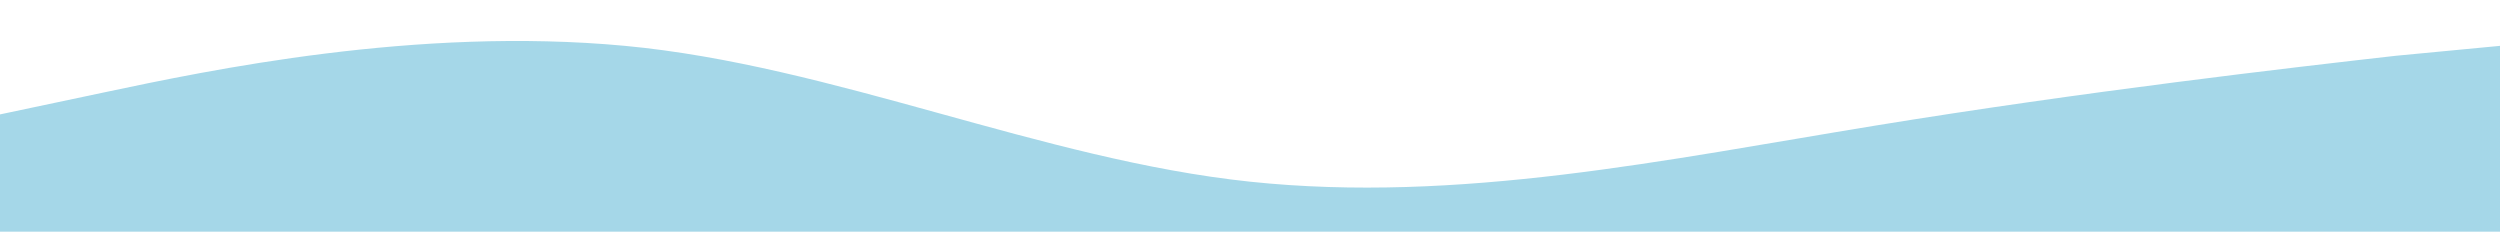 <svg width="2115" height="196" viewBox="0 0 2115 196" fill="none" xmlns="http://www.w3.org/2000/svg">
<path fill-rule="evenodd" clip-rule="evenodd" d="M0 96.79L88.125 78.157C176.25 59.525 352.5 22.26 528.75 38.795C705 55.33 881.25 135.073 1057.5 153.705C1233.75 172.337 1410 135.073 1586.25 106.297C1762.5 77.52 1938.75 57.173 2026.88 47.185L2115 38.795V196H2026.88C1938.75 196 1762.5 196 1586.25 196C1410 196 1233.75 196 1057.5 196C881.25 196 705 196 528.75 196C352.5 196 176.25 196 88.125 196H0V96.79Z" fill="#A5D7E8"/>
</svg>